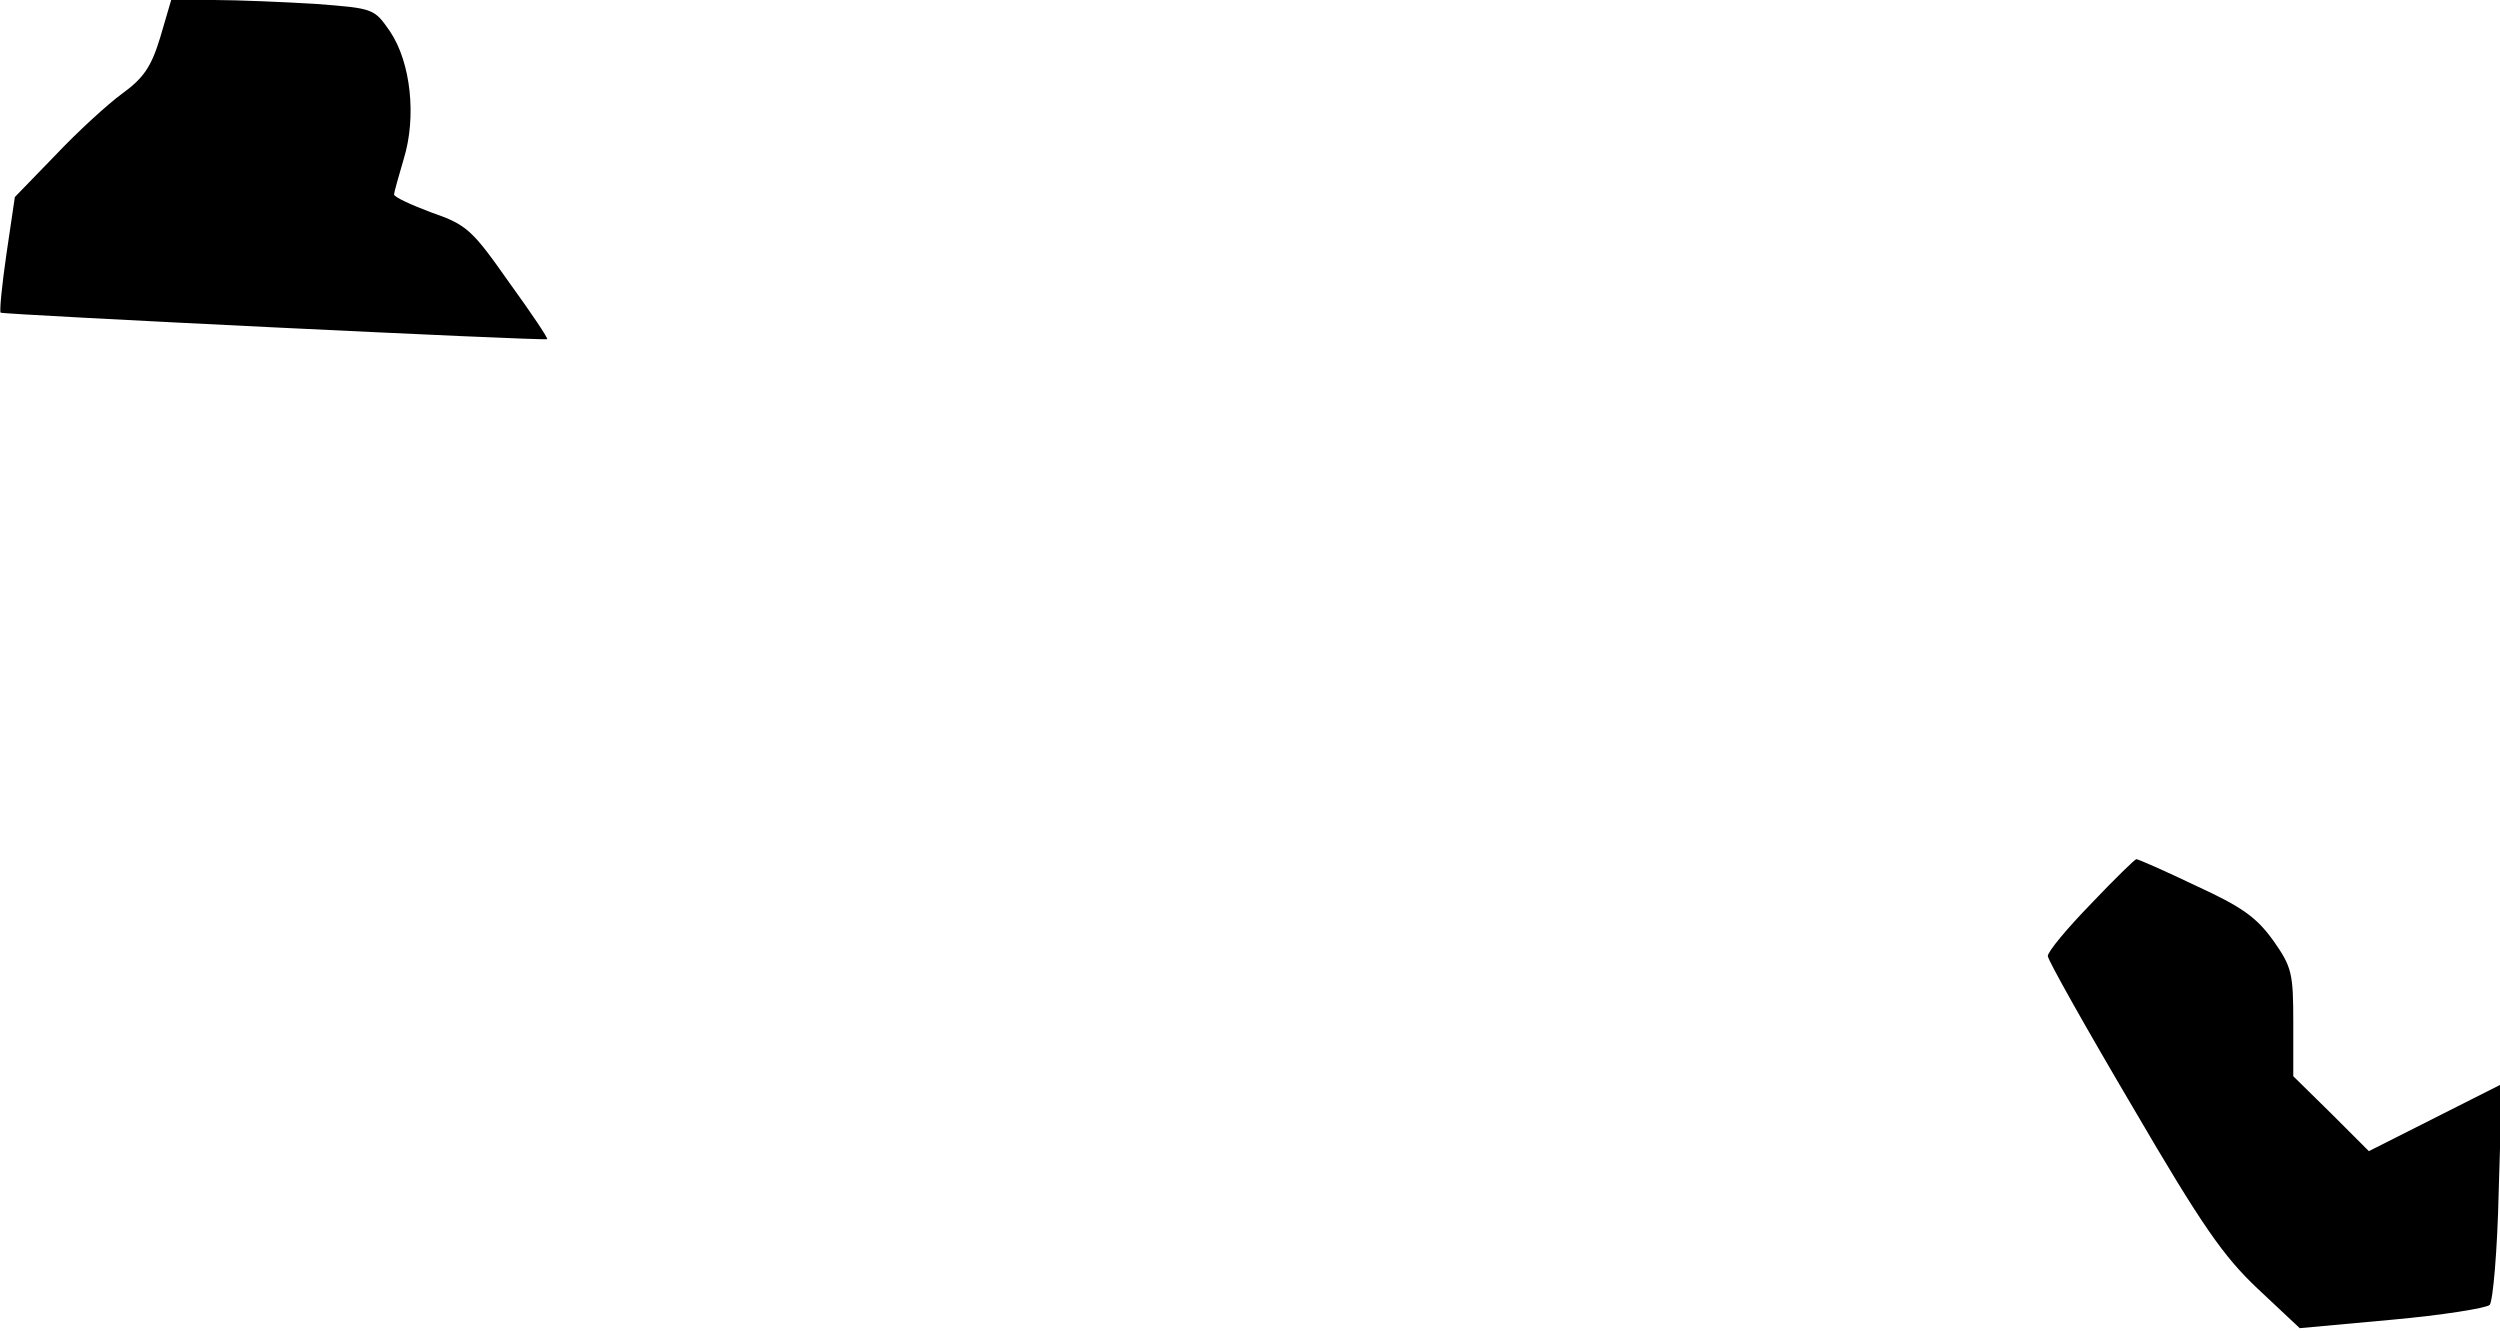 <?xml version="1.0" standalone="no"?>
<!DOCTYPE svg PUBLIC "-//W3C//DTD SVG 20010904//EN"
 "http://www.w3.org/TR/2001/REC-SVG-20010904/DTD/svg10.dtd">
<svg version="1.0" xmlns="http://www.w3.org/2000/svg"
 width="387pt" height="206pt" viewBox="0 0 387 206"
 preserveAspectRatio="xMidYMid meet">
<g transform="translate(0,206) scale(0.1,-0.1)"
fill="#000000" stroke="none">
<path fill="#000000" stroke="none" d="M248 2002 c-14 -46 -26 -63 -59 -87
-22 -16 -69 -59 -103 -95 l-63 -65 -13 -88 c-7 -48 -11 -89 -9 -91 4 -3 841
-44 846 -41 2 1 -25 41 -59 88 -57 81 -65 89 -120 108 -32 12 -58 24 -58 28 0
3 7 28 15 55 20 65 11 149 -21 197 -25 36 -25 36 -116 43 -50 3 -121 6 -157 6
l-66 0 -17 -58z"/>
<path fill="#000000" stroke="none" d="M3237 661 c-37 -38 -67 -74 -67 -81 0
-6 59 -111 131 -233 108 -185 141 -232 194 -282 l65 -61 142 13 c78 7 147 18
152 23 5 5 12 84 14 176 l5 166 -103 -52 -103 -52 -58 58 -59 58 0 83 c0 76
-2 86 -31 127 -26 36 -48 52 -120 85 -48 23 -89 41 -92 41 -2 0 -34 -31 -70
-69z"/>
</g>
</svg>
